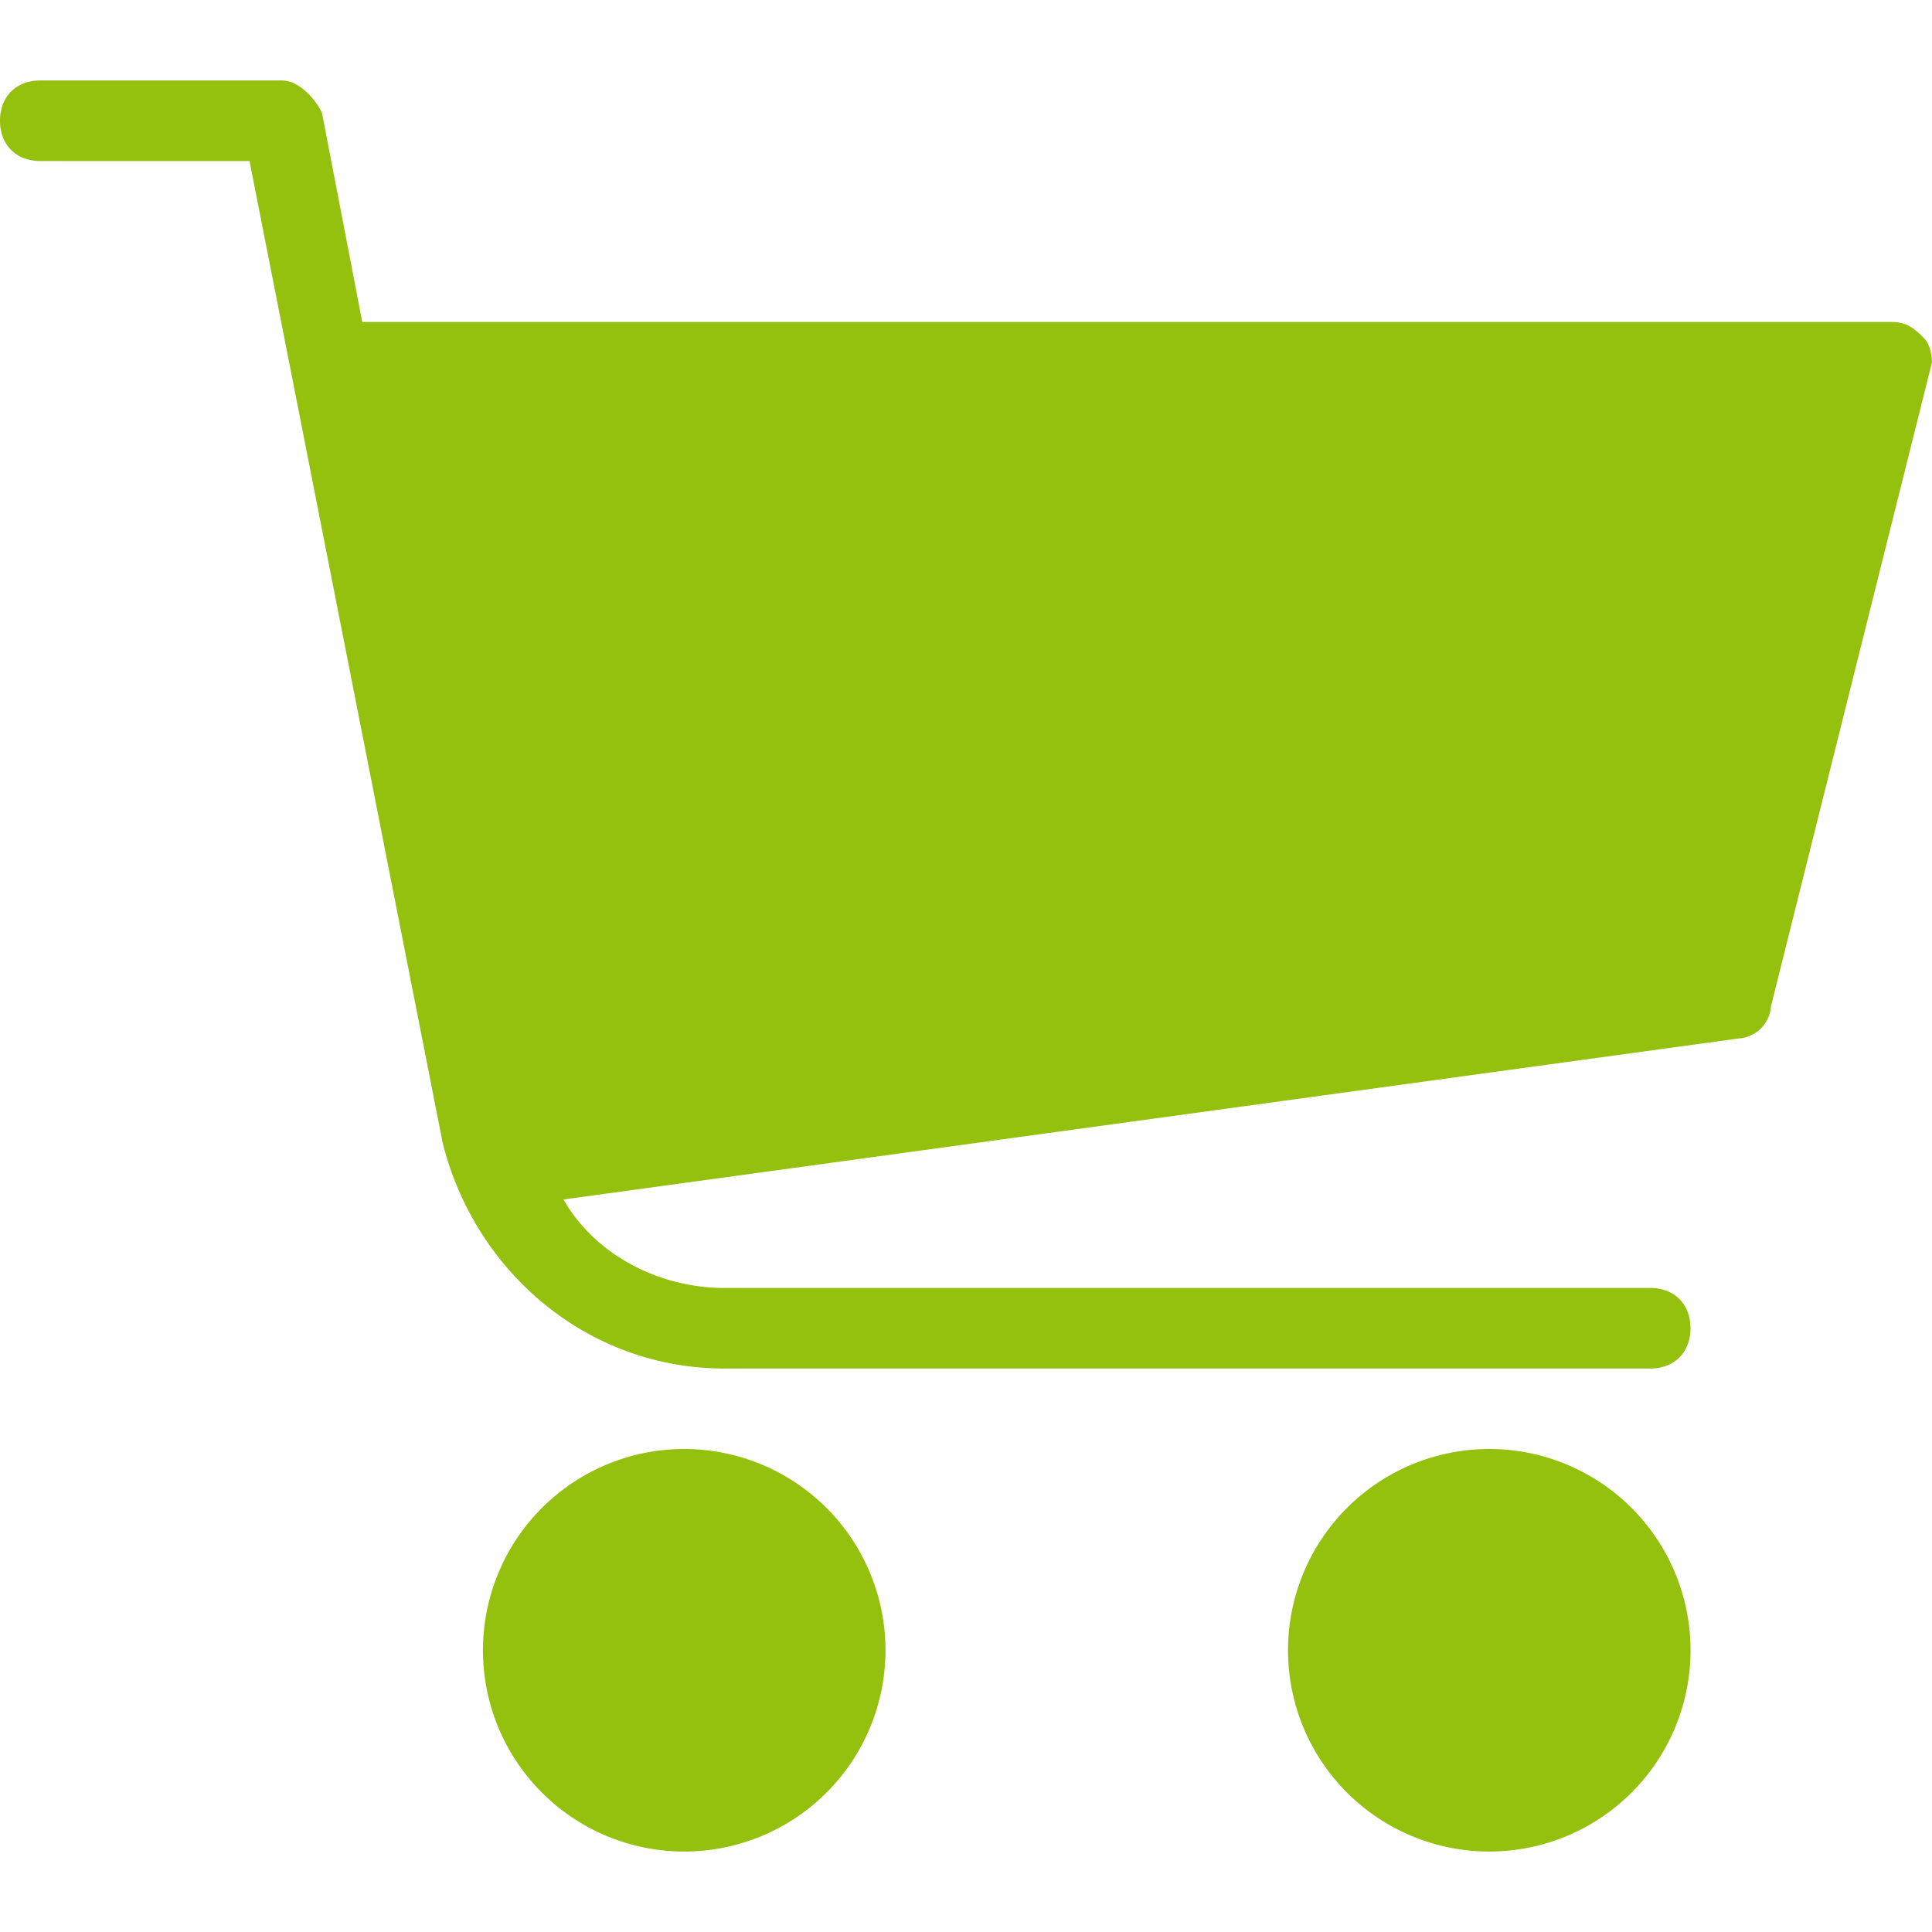 <svg width="20" height="20" fill="none" xmlns="http://www.w3.org/2000/svg"><path d="M7.083 19.167a2.083 2.083 0 100-4.167 2.083 2.083 0 000 4.167zM19.917 3.5c-.084-.083-.167-.167-.334-.167H3.75l-.417-2.166C3.25 1 3.083.833 2.917.833h-2.5C.167.833 0 1 0 1.25c0 .25.167.417.417.417h2.166l2 10.166c.334 1.334 1.5 2.334 2.917 2.334h9.583c.25 0 .417-.167.417-.417 0-.25-.167-.417-.417-.417H7.5c-.667 0-1.333-.333-1.667-.916L18 10.75a.358.358 0 00.333-.333L20 3.75s0-.167-.083-.25zm-4.5 15.667a2.083 2.083 0 100-4.167 2.083 2.083 0 000 4.167z" fill="#93C10E"/></svg>